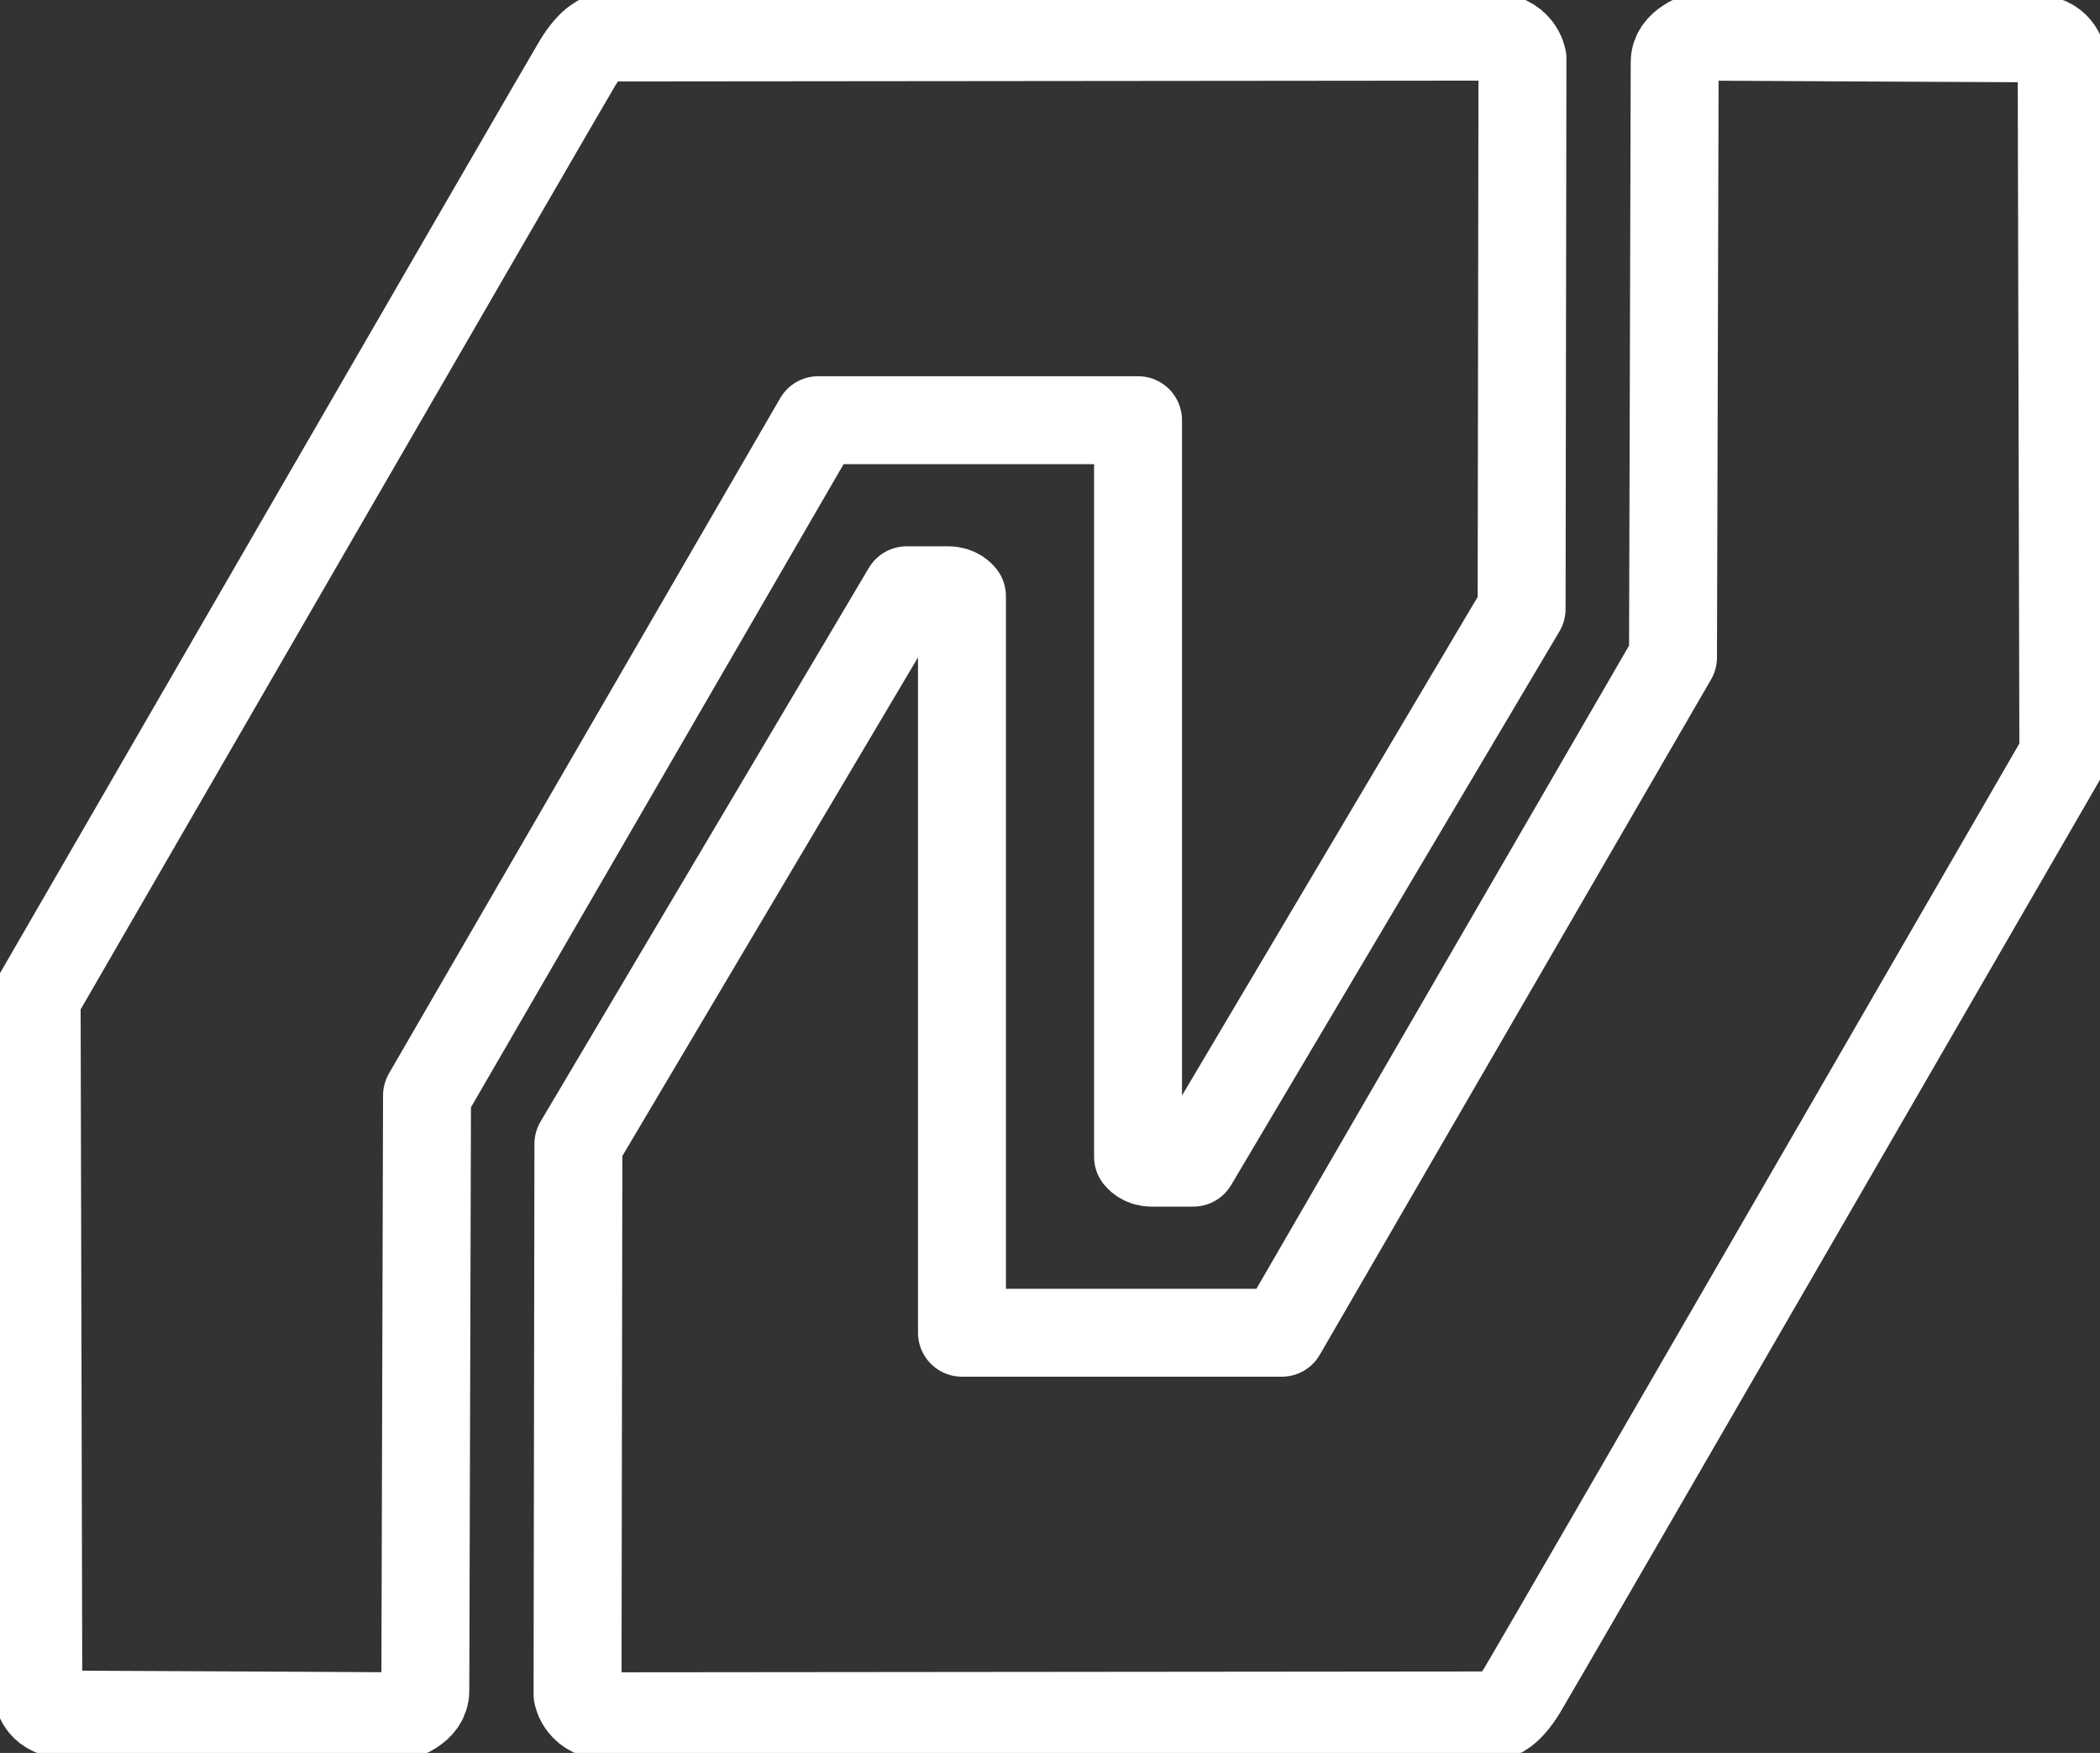 <svg  xmlns="http://www.w3.org/2000/svg" xmlns:xlink="http://www.w3.org/1999/xlink" xmlns:a="http://ns.adobe.com/AdobeSVGViewerExtensions/3.0/"
	 width="573.178" height="478.468" viewBox="0 0 573.178 478.468" >
		<rect x="0" y="0" width="573.178" height="478.468" fill="#333333" stroke="none"/>
		<g id="Layer_1">
			<path fill="none" stroke="#FFFFFF" stroke-width="24" stroke-linejoin="round" d="M109.354,468.468c0,0,6.733-1.858,6.733-6.965
				c0-5.107,0.464-162.495,0.464-162.495l106.784-184.316h87.281v201.032c0,0,1.161,1.626,3.714,1.626c2.552,0,11.374,0,11.374,0
				l89.607-151.123l0.233-150.192c0,0-0.934-6.033-8.822-6.033c-7.895-0.001-242.121,0.232-242.121,0.232s-3.017,0.463-6.963,6.964
				C153.692,23.696,10,272.313,10,272.313l0.463,190.354c0,0,0.695,5.337,8.125,5.337
				C26.019,468.003,109.354,468.468,109.354,468.468z"/>
			<path fill="none" stroke="#FFFFFF" stroke-width="24" stroke-linejoin="round" d="M463.826,10c0,0-6.734,1.856-6.734,6.964
				c0,5.105-0.461,162.492-0.461,162.492L349.845,363.774h-87.283v-201.03c0,0-1.16-1.625-3.713-1.625s-11.376,0-11.376,0
				l-89.603,151.12l-0.236,150.191c0,0,0.933,6.034,8.827,6.034c7.889,0,242.117-0.233,242.117-0.233s3.014-0.464,6.963-6.962
				c3.946-6.502,147.637-255.119,147.637-255.119l-0.463-190.353c0,0-0.695-5.336-8.127-5.336C547.163,10.464,463.826,10,463.826,10
				z"/>
		</g>
	</svg>
